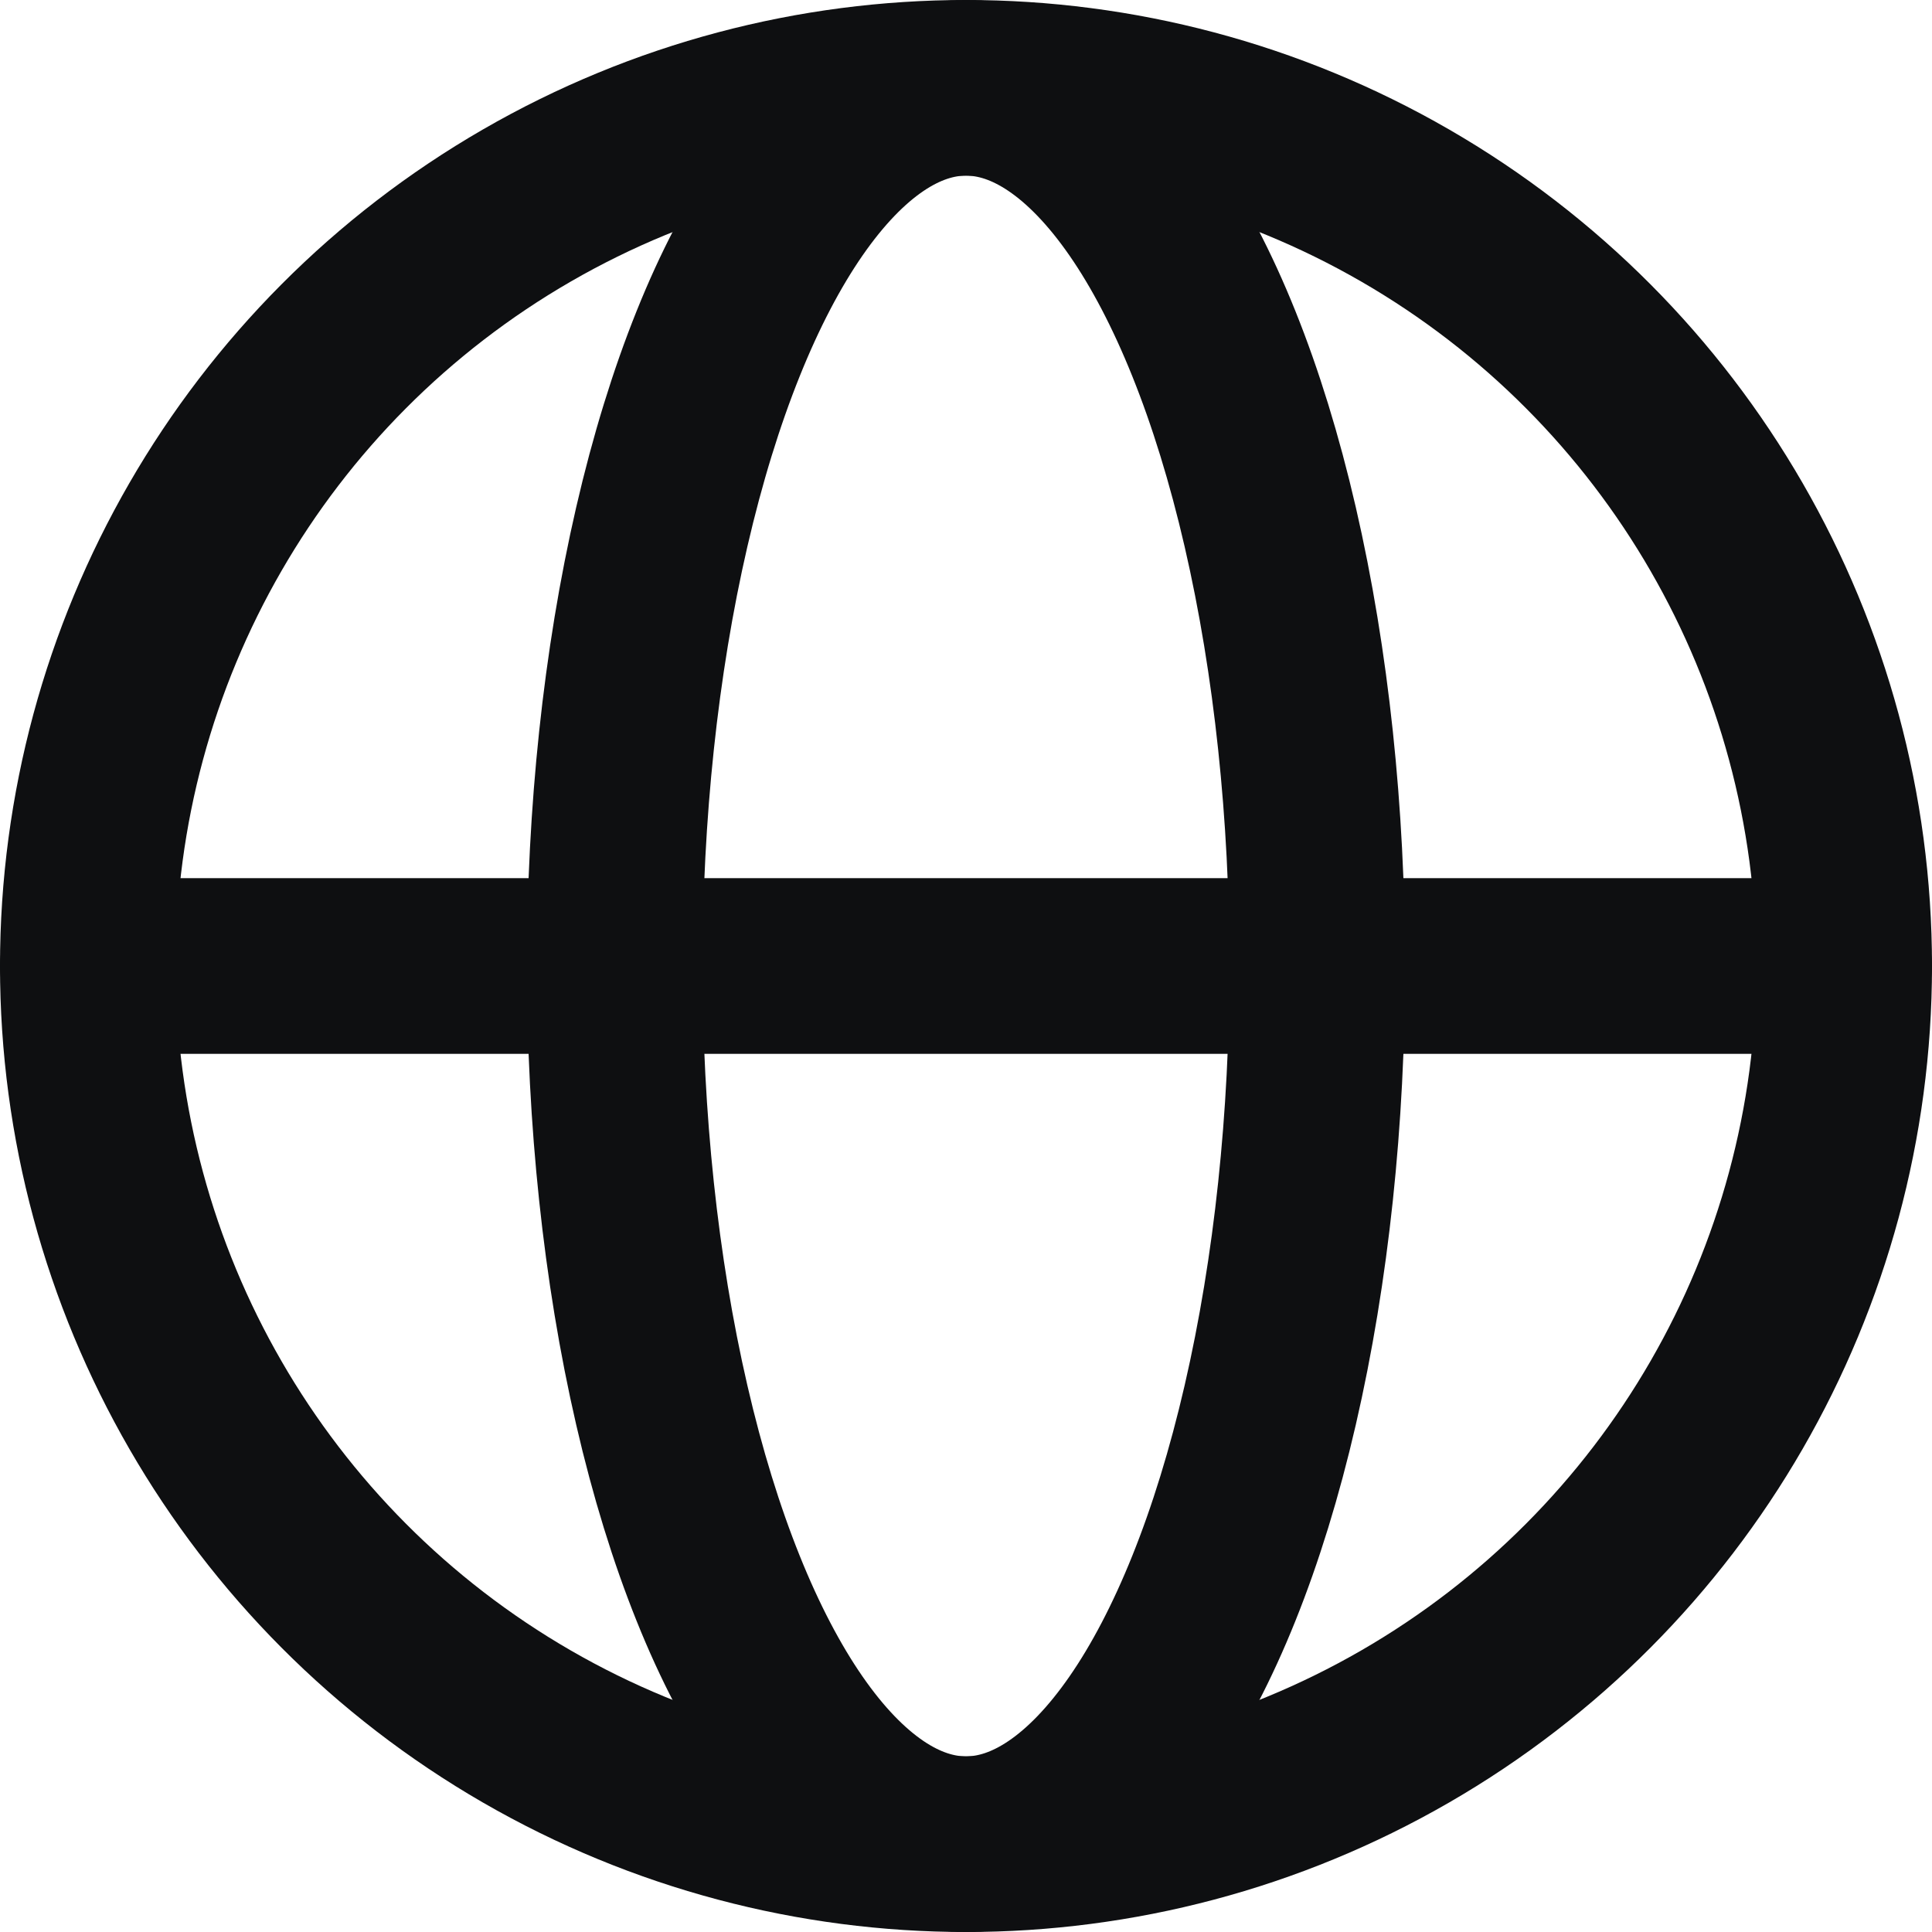 <svg xmlns="http://www.w3.org/2000/svg" width="20" height="20" viewBox="0 0 22 22">
  <g id="Group_13038" data-name="Group 13038" transform="translate(1 1)">
    <circle id="Ellipse_349" data-name="Ellipse 349" cx="10" cy="10" r="10" fill="none" stroke="#0e0f11" stroke-linecap="round" stroke-linejoin="round" stroke-width="2"/>
    <ellipse id="Ellipse_350" data-name="Ellipse 350" cx="10" cy="4" rx="10" ry="4" transform="translate(14) rotate(90)" fill="none" stroke="#0e0f11" stroke-linecap="round" stroke-linejoin="round" stroke-width="2"/>
    <path id="Path_11318" data-name="Path 11318" d="M2,12H22" transform="translate(-2 -2)" fill="none" stroke="#0e0f11" stroke-linecap="round" stroke-linejoin="round" stroke-width="2"/>
  </g>
</svg>
